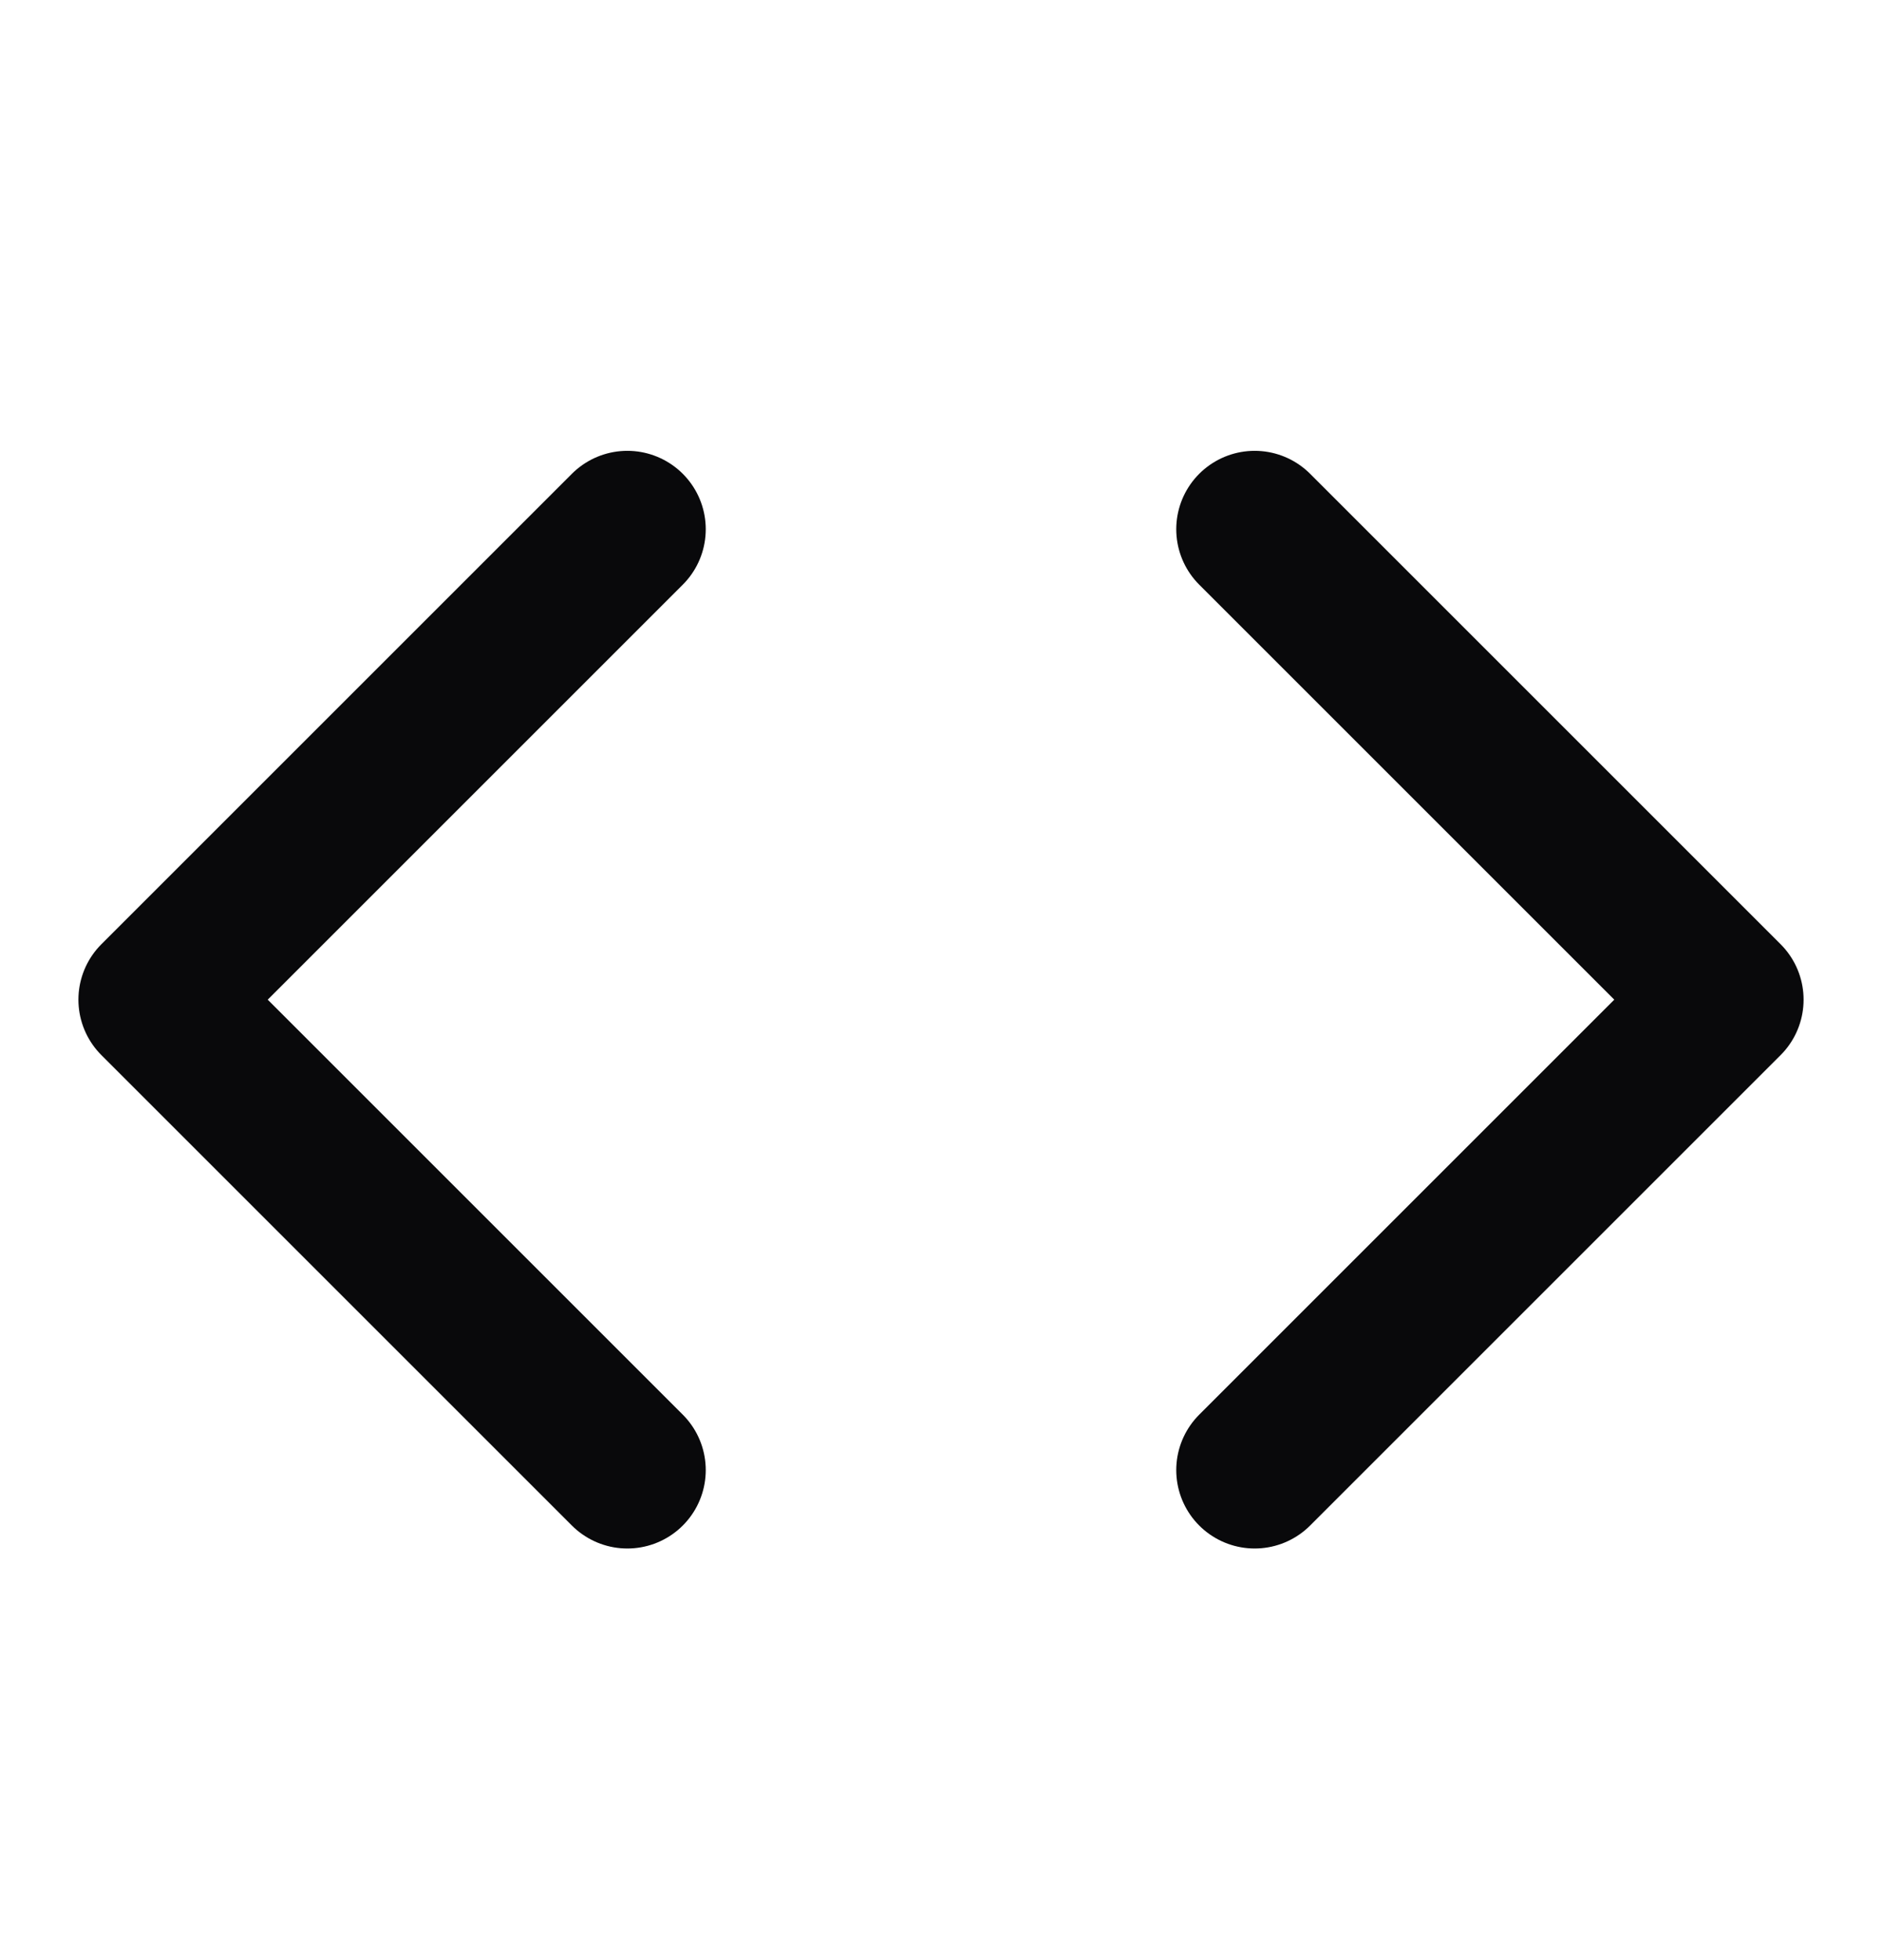 <svg width="24" height="25" viewBox="0 0 24 25" fill="none" xmlns="http://www.w3.org/2000/svg">
<path d="M16 18.75L22 12.75L16 6.75" stroke="#09090B" stroke-width="2" stroke-linecap="round" stroke-linejoin="round"/>
<path d="M8 6.75L2 12.75L8 18.75" stroke="#09090B" stroke-width="2" stroke-linecap="round" stroke-linejoin="round"/>
</svg>
